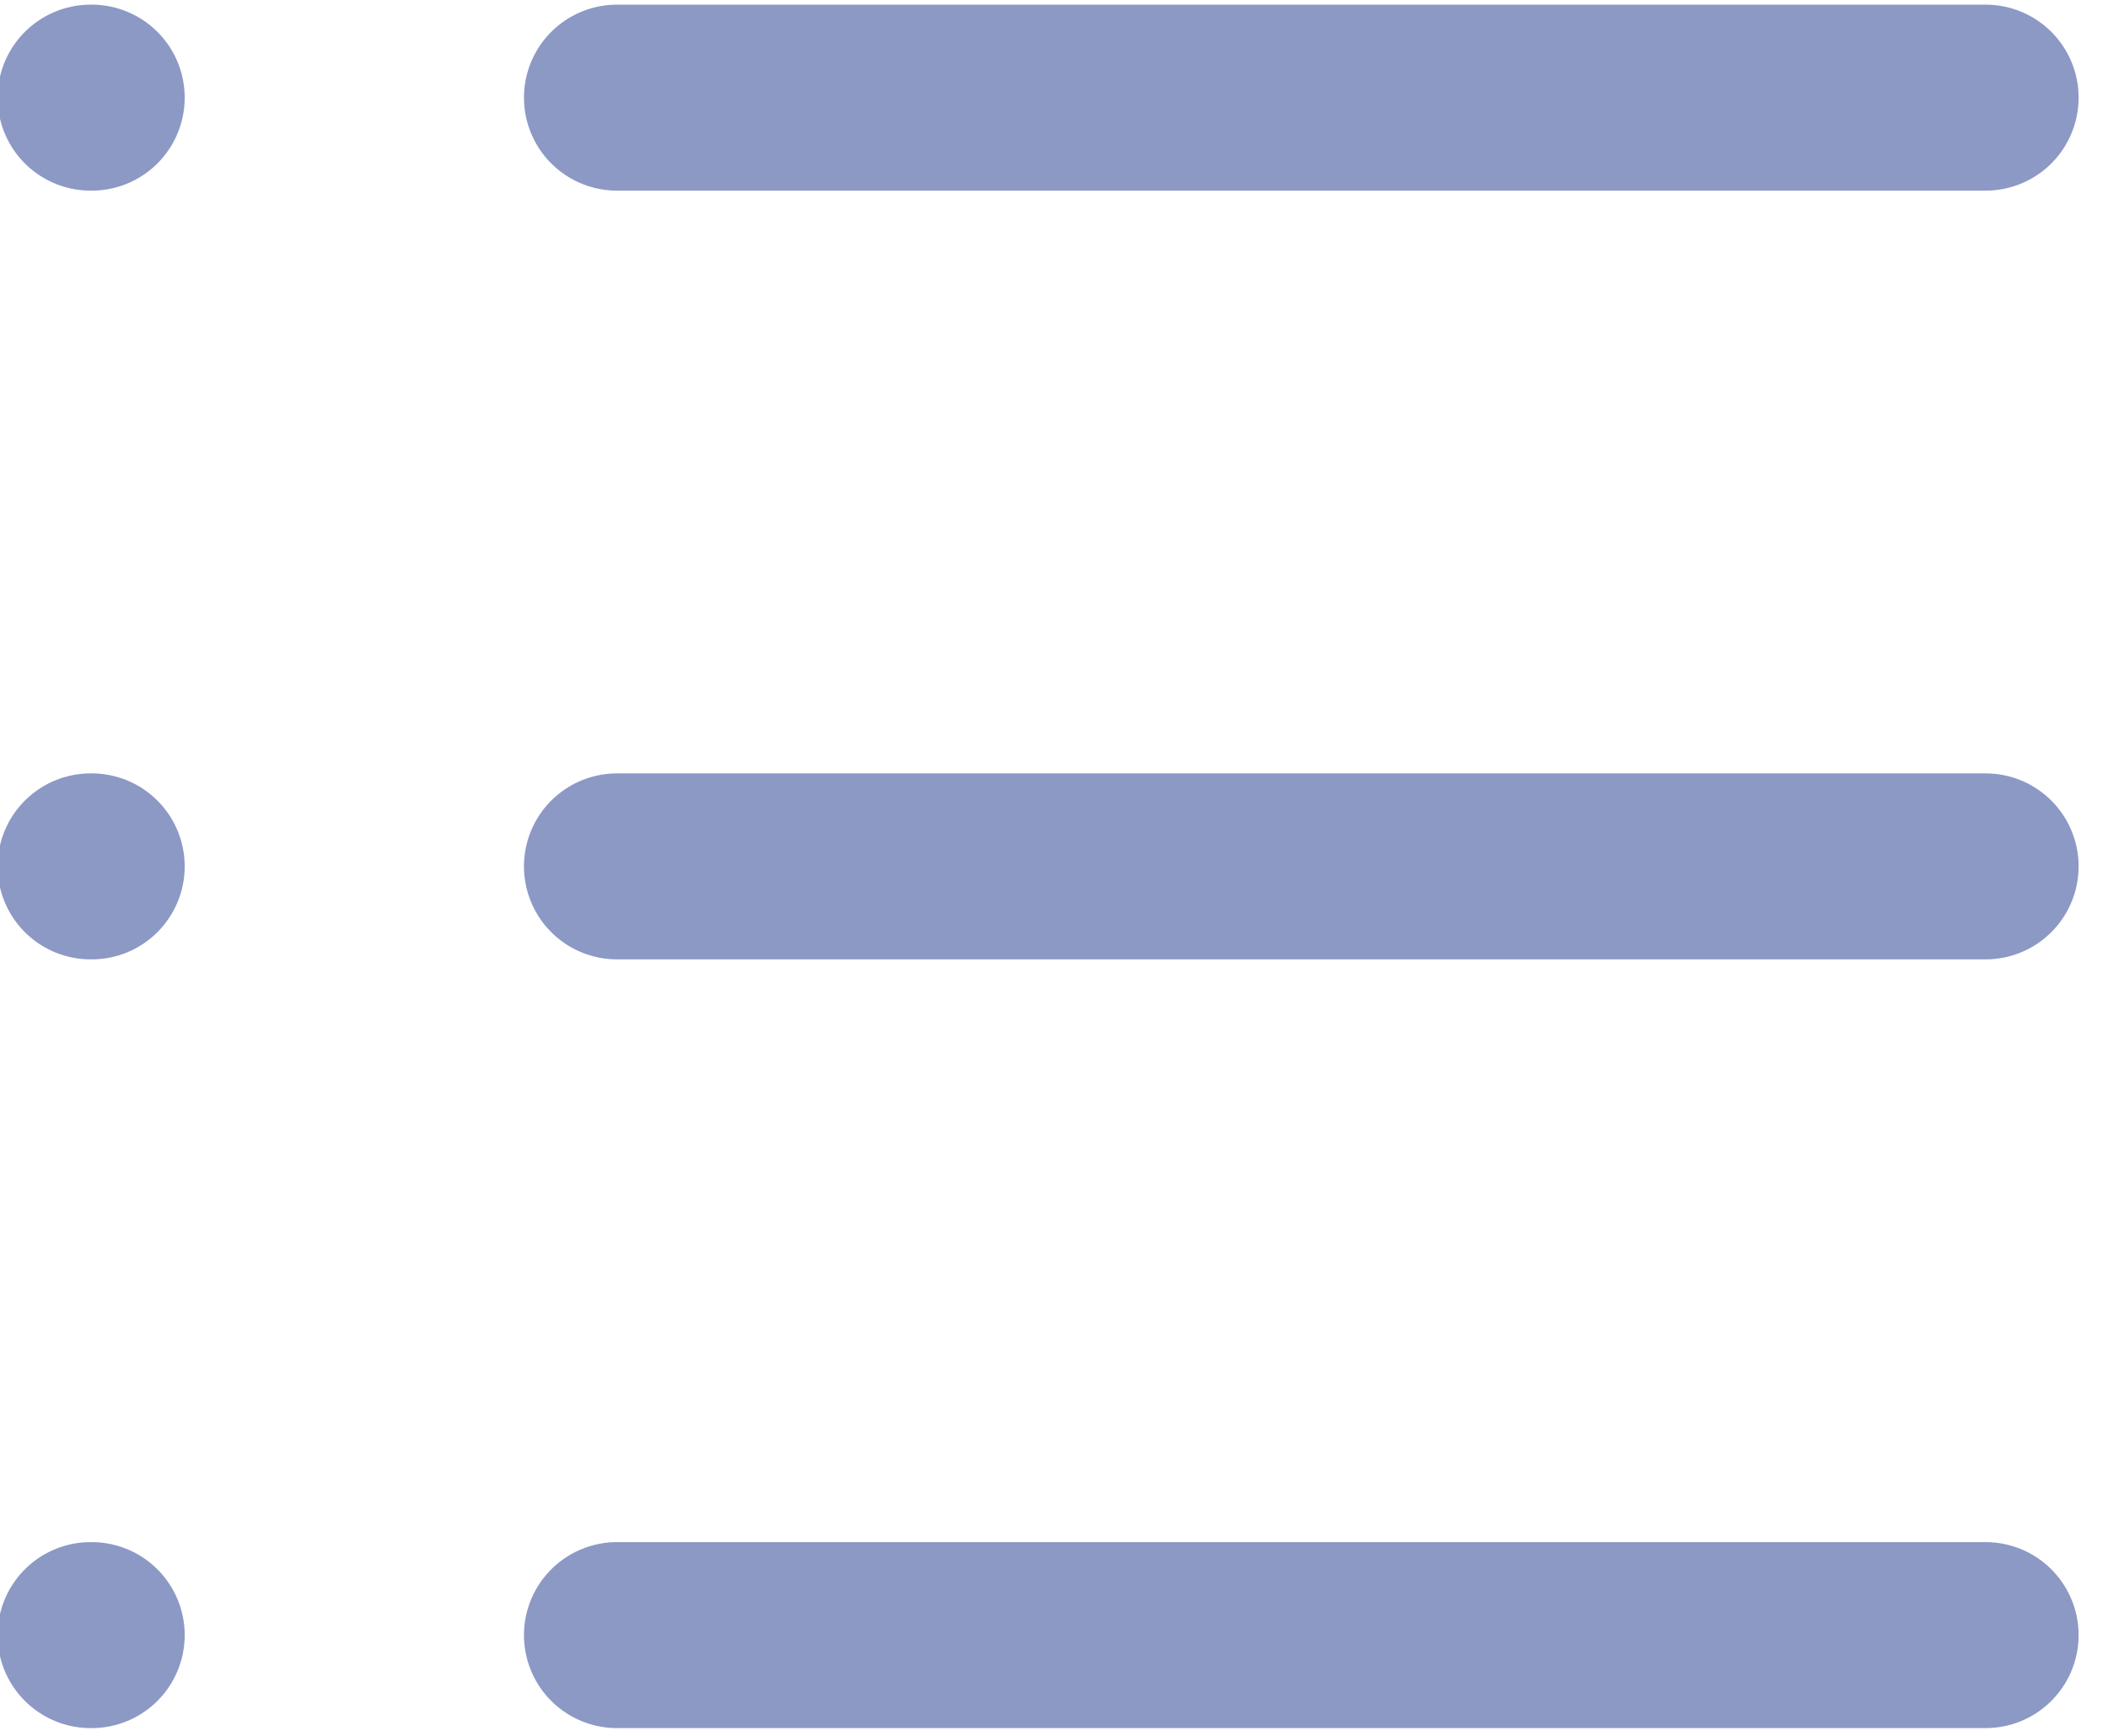 <svg width="34" height="28" viewBox="0 0 34 28" fill="none" xmlns="http://www.w3.org/2000/svg">
<g clip-path="url(#clip0_3:67)">
<path d="M9.951 1.575H32.026" stroke="#8C99C5" stroke-width="3" stroke-linecap="round" stroke-linejoin="round"/>
<path d="M9.951 13.975H32.026" stroke="#8C99C5" stroke-width="3" stroke-linecap="round" stroke-linejoin="round"/>
<path d="M9.951 26.375H32.026" stroke="#8C99C5" stroke-width="3" stroke-linecap="round" stroke-linejoin="round"/>
<path d="M1.461 1.575H1.479" stroke="#8C99C5" stroke-width="3" stroke-linecap="round" stroke-linejoin="round"/>
<path d="M1.461 13.975H1.479" stroke="#8C99C5" stroke-width="3" stroke-linecap="round" stroke-linejoin="round"/>
<path d="M1.461 26.375H1.479" stroke="#8C99C5" stroke-width="3" stroke-linecap="round" stroke-linejoin="round"/>
</g>
<defs>
<clipPath id="clip0_3:67">
<rect width="34" height="28" fill="white"/>
</clipPath>
</defs>
</svg>
